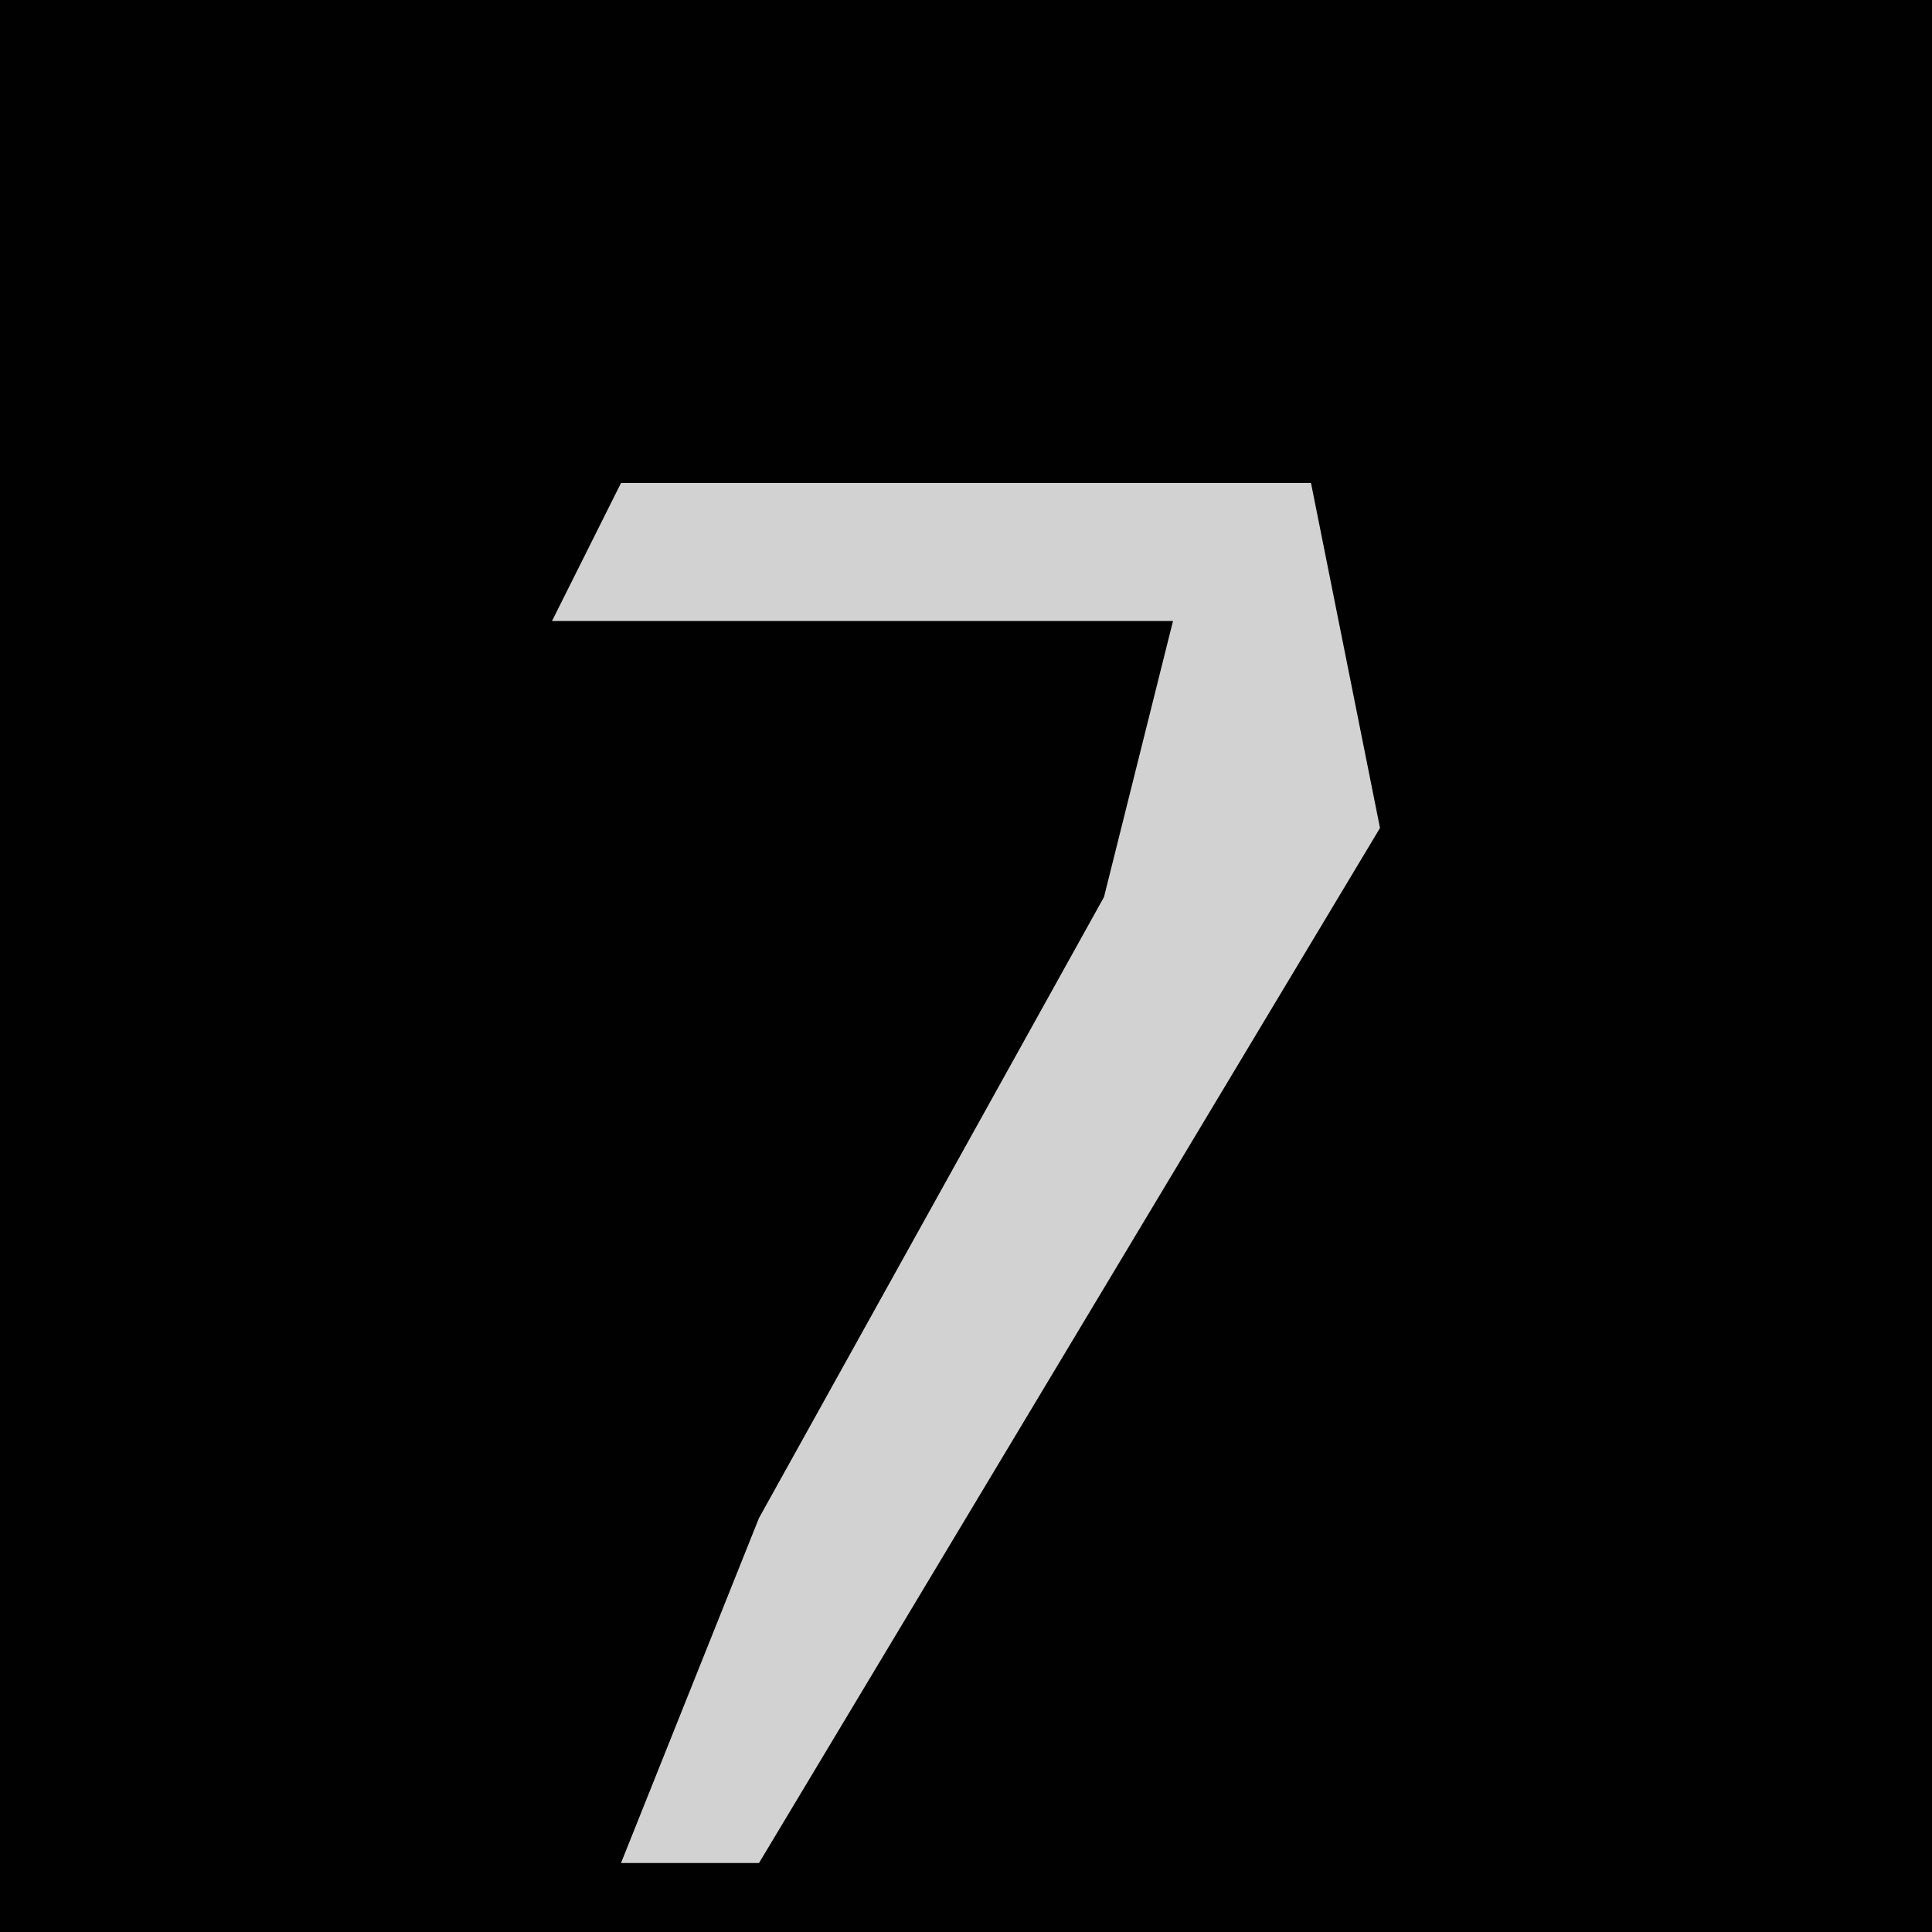 <?xml version="1.0" encoding="UTF-8"?>
<svg version="1.1" xmlns="http://www.w3.org/2000/svg" width="28" height="28">
<path d="M0,0 L28,0 L28,28 L0,28 Z " fill="#010101" transform="translate(0,0)"/>
<path d="M0,0 L10,0 L11,5 L2,20 L0,20 L2,15 L7,6 L8,2 L-1,2 Z " fill="#D2D2D2" transform="translate(9,7)"/>
</svg>
